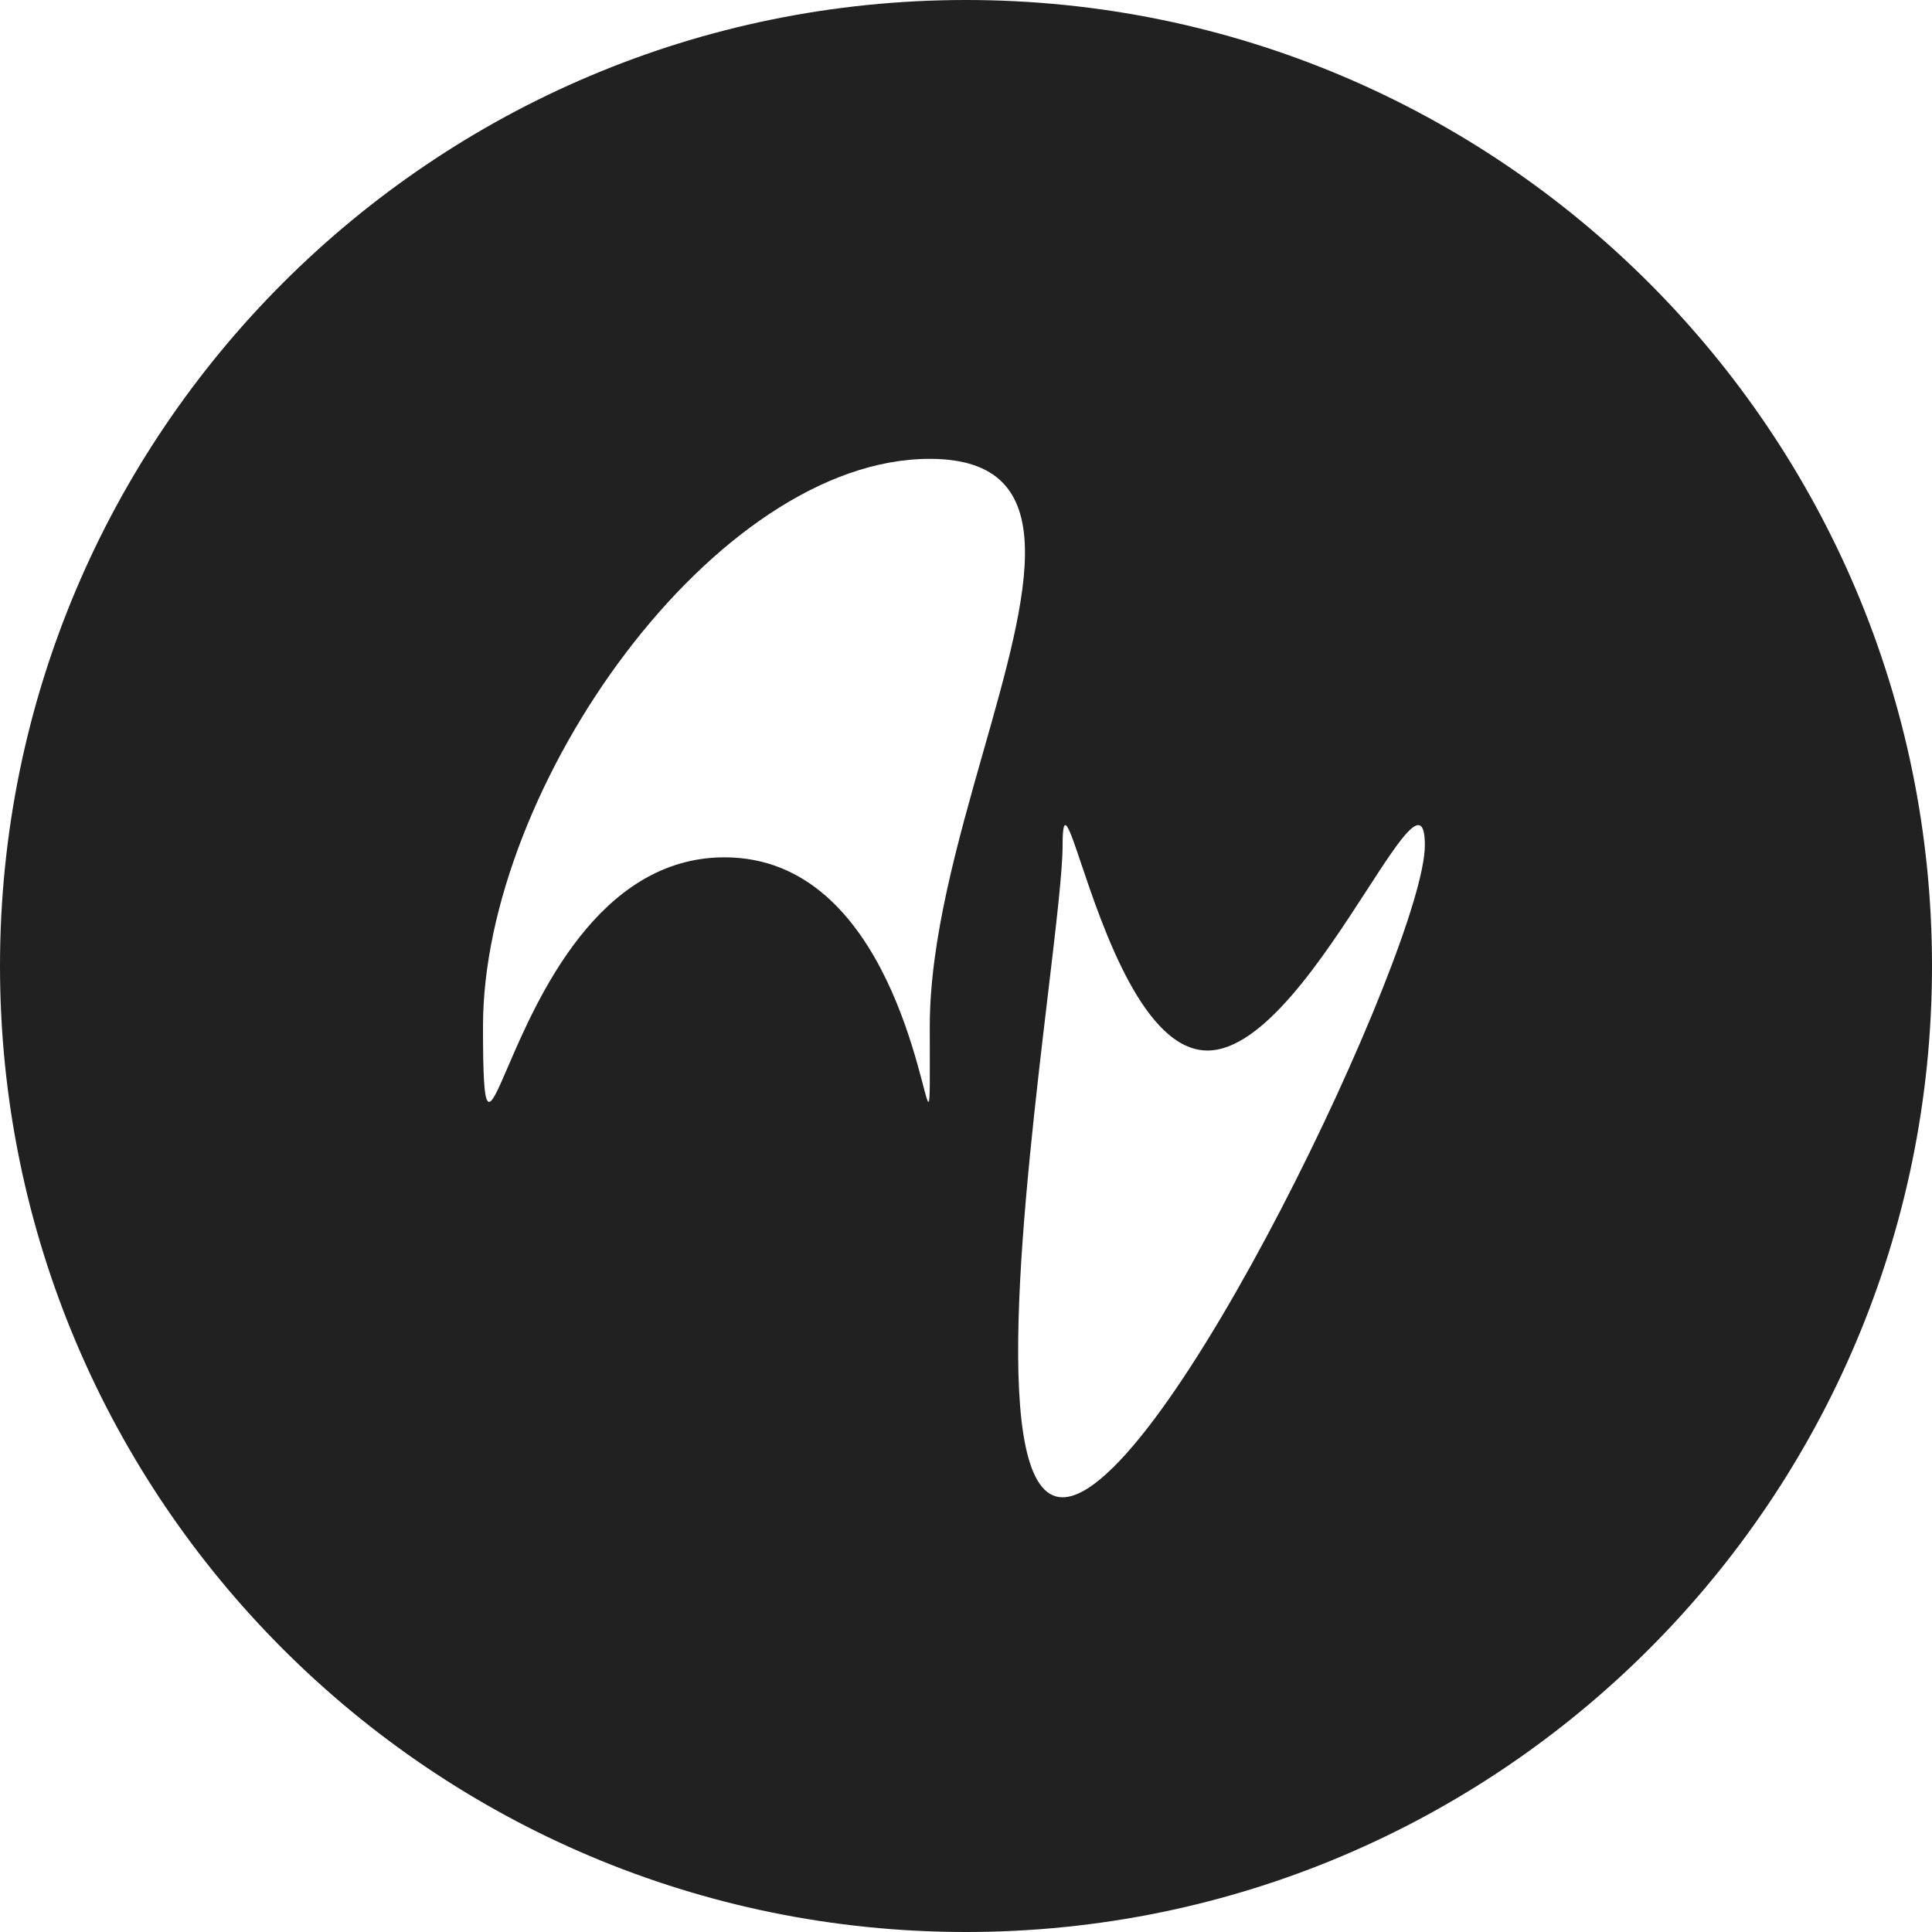 <svg width="80" height="80" viewBox="0 0 80 80" fill="none" xmlns="http://www.w3.org/2000/svg">
<path fill-rule="evenodd" clip-rule="evenodd" d="M80 40C80 62.091 62.091 80 40 80C17.909 80 0 62.091 0 40C0 17.909 17.909 0 40 0C62.091 0 80 17.909 80 40ZM59 35C59 39.142 48.142 62 44 62C40.919 62 42.421 49.357 43.393 41.173C43.728 38.353 44 36.062 44 35C44 33.478 44.251 34.222 44.773 35.772C45.673 38.44 47.38 43.5 50 43.5C52.295 43.5 54.809 39.62 56.596 36.863C58.034 34.644 59 33.153 59 35ZM38.446 45.627C38.519 45.619 38.5 44.745 38.5 42.5C38.5 38.912 39.656 34.852 40.715 31.129C42.592 24.537 44.167 19 38.5 19C29.631 19 20 32.559 20 42.5C20 46.575 20.19 46.133 21.025 44.193C22.227 41.4 24.766 35.5 30 35.5C36.866 35.5 38.195 45.653 38.446 45.627Z" fill="#222121"/>
</svg>
